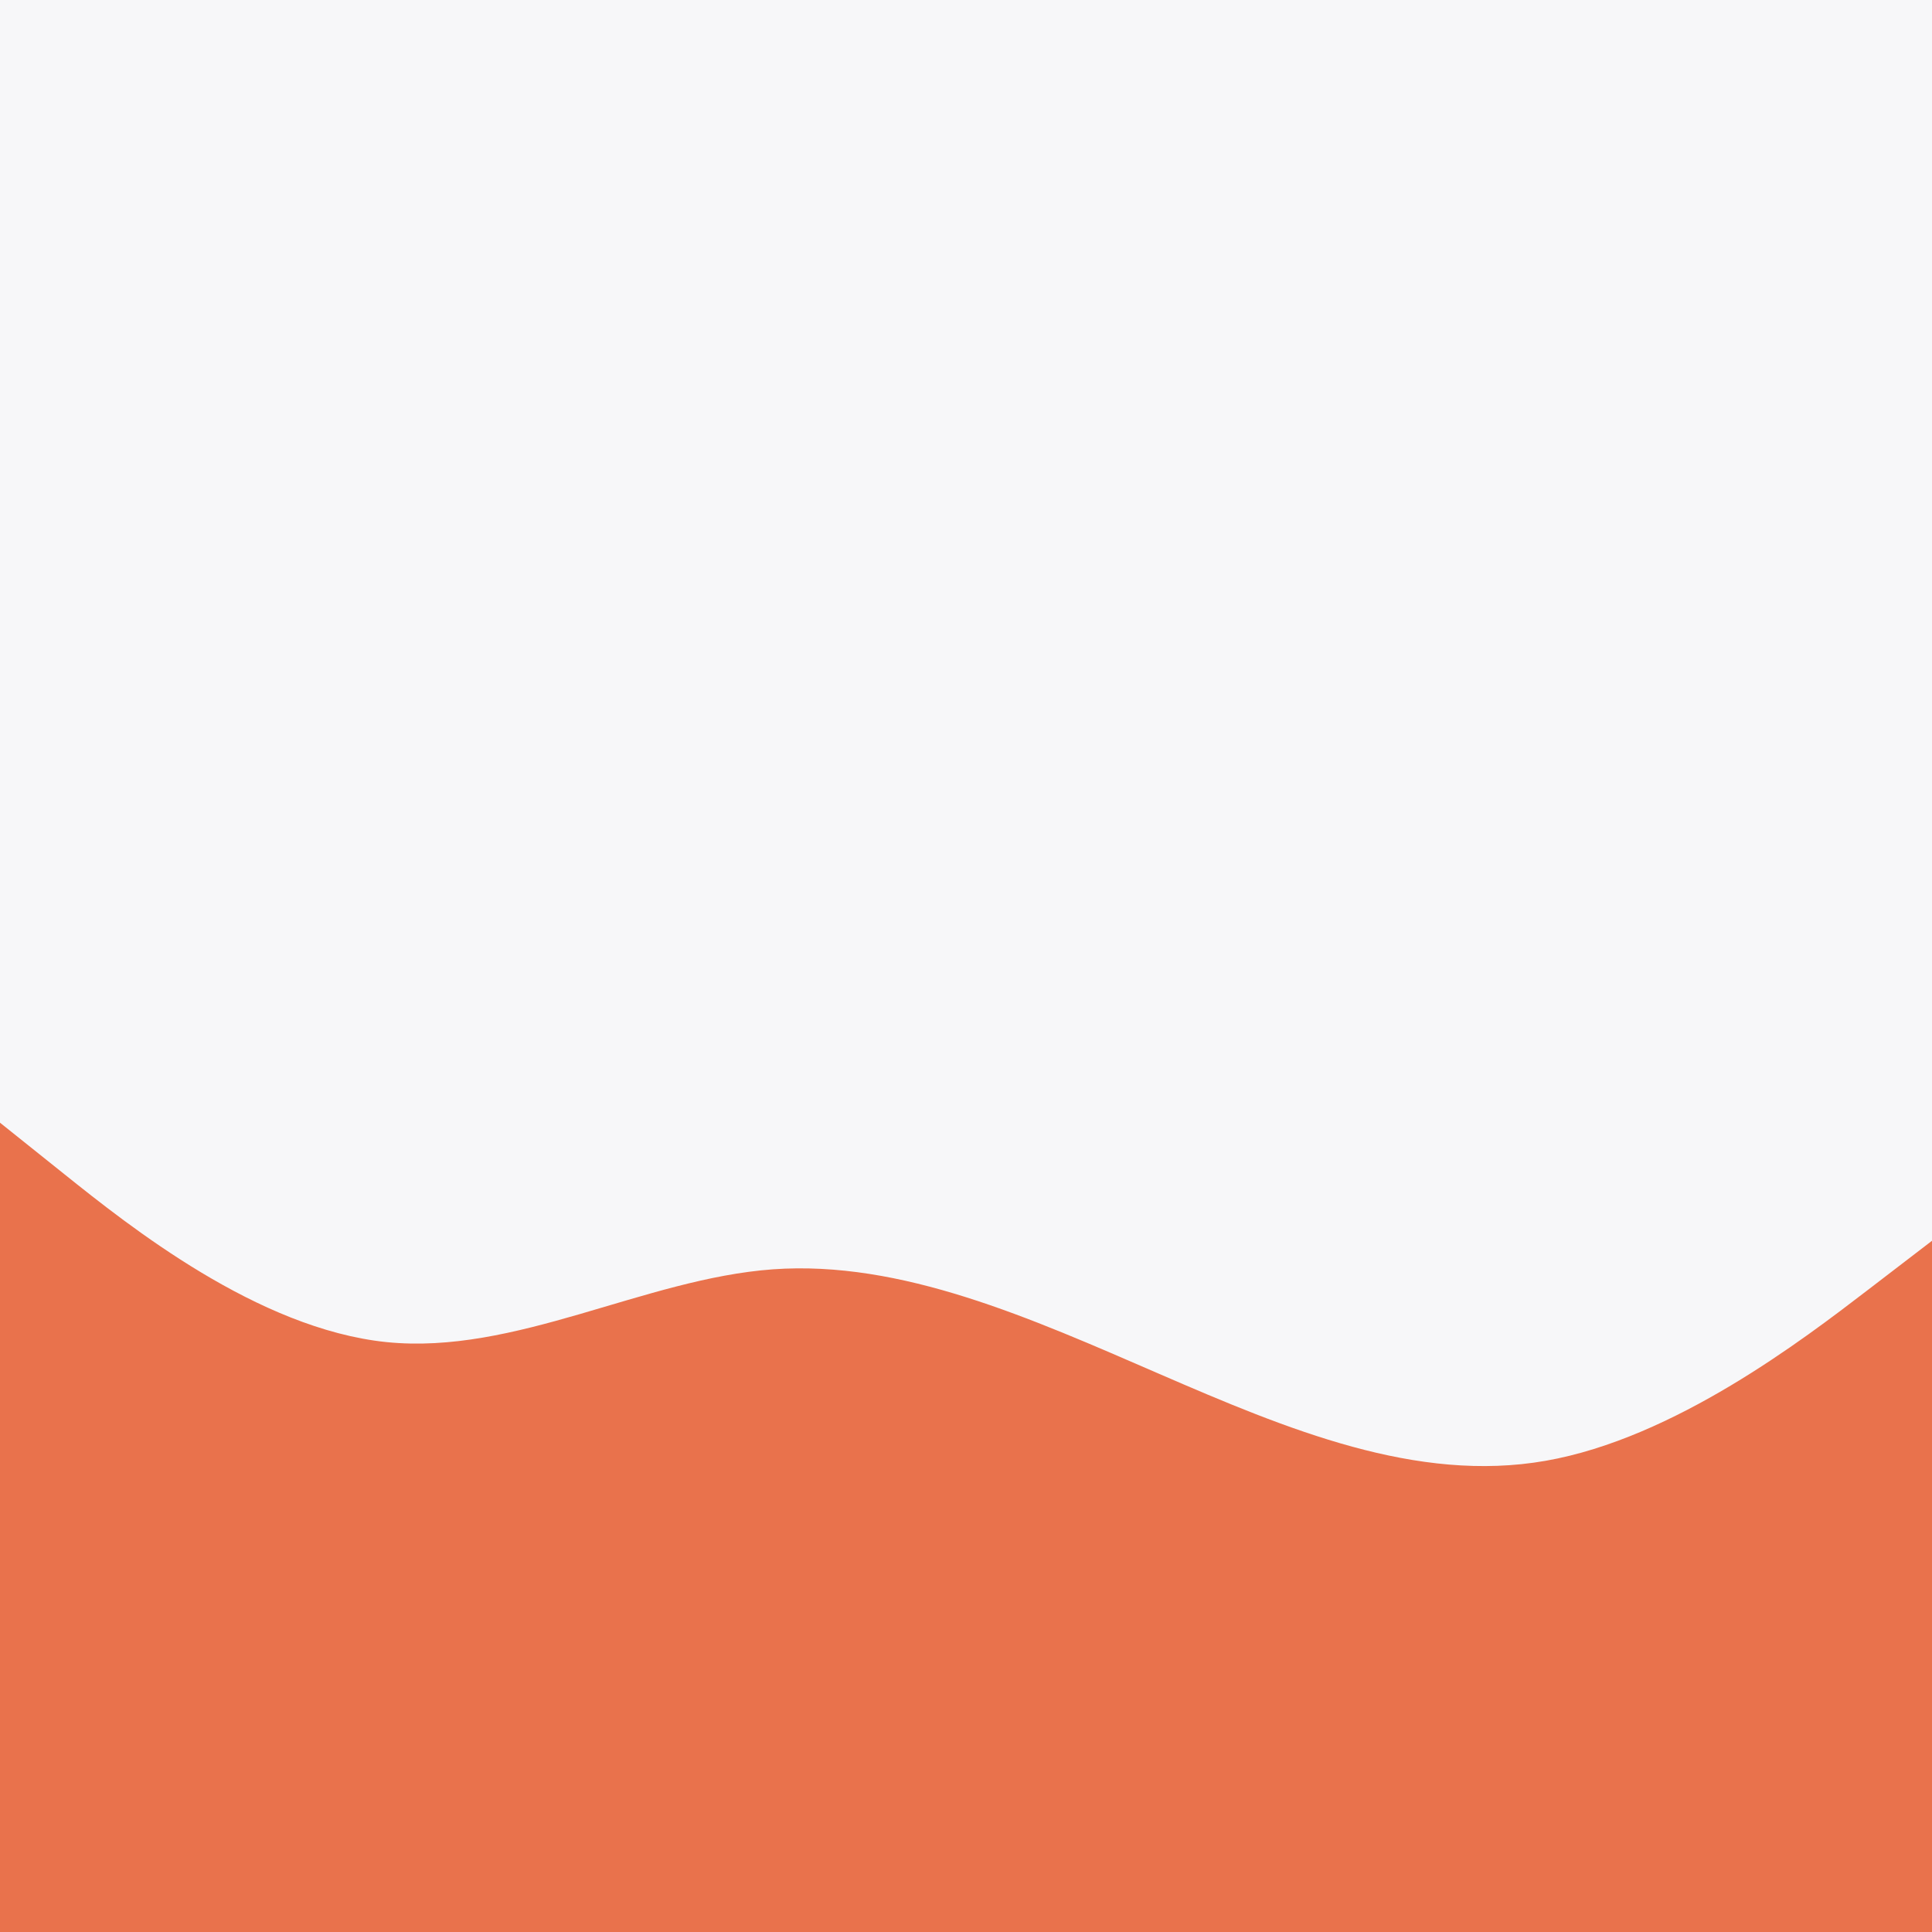 <svg id="visual" viewBox="0 0 900 900" width="900" height="900" xmlns="http://www.w3.org/2000/svg" xmlns:xlink="http://www.w3.org/1999/xlink" version="1.1"><rect x="0" y="0" width="900" height="900" fill="#F7F7F9"></rect><path d="M0 523L30 547C60 571 120 619 180 625.2C240 631.3 300 595.7 360 591.3C420 587 480 614 540 640C600 666 660 691 720 680.5C780 670 840 624 870 601L900 578L900 901L870 901C840 901 780 901 720 901C660 901 600 901 540 901C480 901 420 901 360 901C300 901 240 901 180 901C120 901 60 901 30 901L0 901Z" fill="#E9724C" stroke-linecap="round" stroke-linejoin="miter"></path></svg>